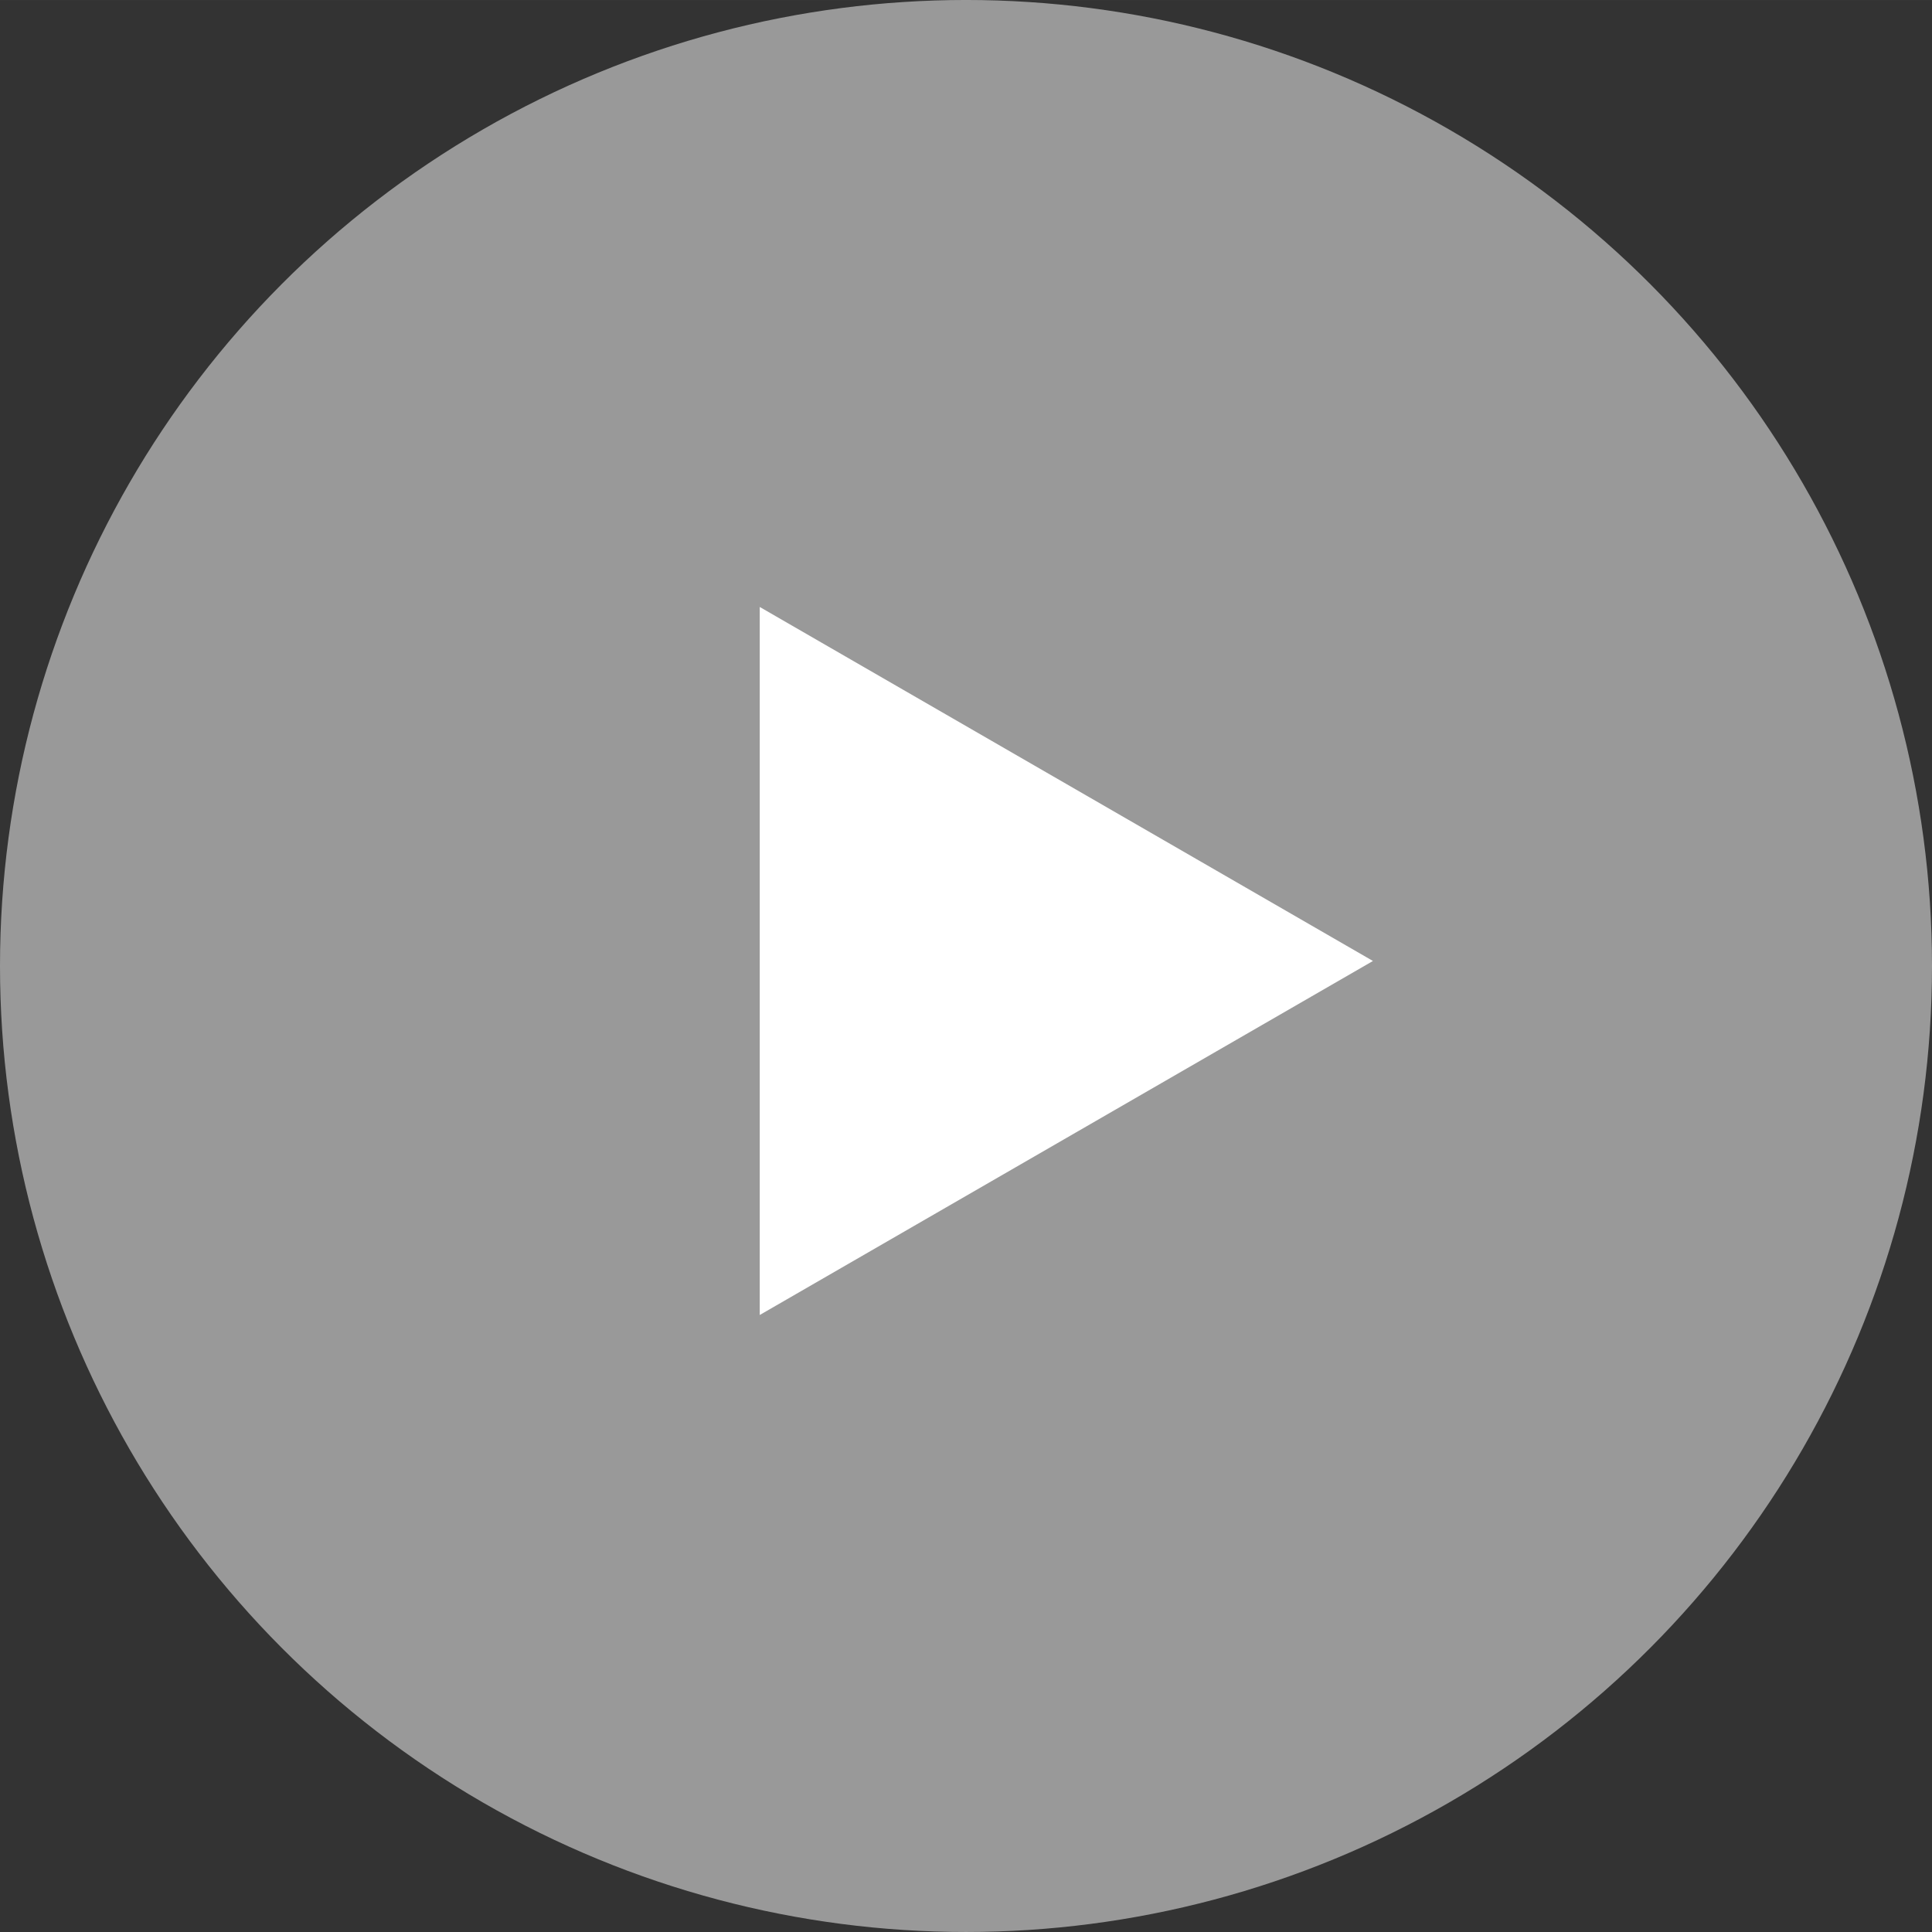 <svg width="83.333" height="83.334" viewBox="0 0 83.334 83.334" fill="none" xmlns="http://www.w3.org/2000/svg" xmlns:xlink="http://www.w3.org/1999/xlink">
	<rect x="0" y="0" width="83.334" height="83.334" fill="#333333" stroke="none"/>
	<desc>
			Created with Pixso.
	</desc>
	<defs/>
	<circle id="Ellipse 17" cx="41.667" cy="41.666" r="41.667" fill="#FFFFFF" fill-opacity="0.5"/>
	<path id="Polygon 3" d="M32.77 26.18L32.77 56.72L59.22 41.45L32.77 26.18Z" fill="#FFFFFF" fill-opacity="1" fill-rule="evenodd"/>
</svg>
